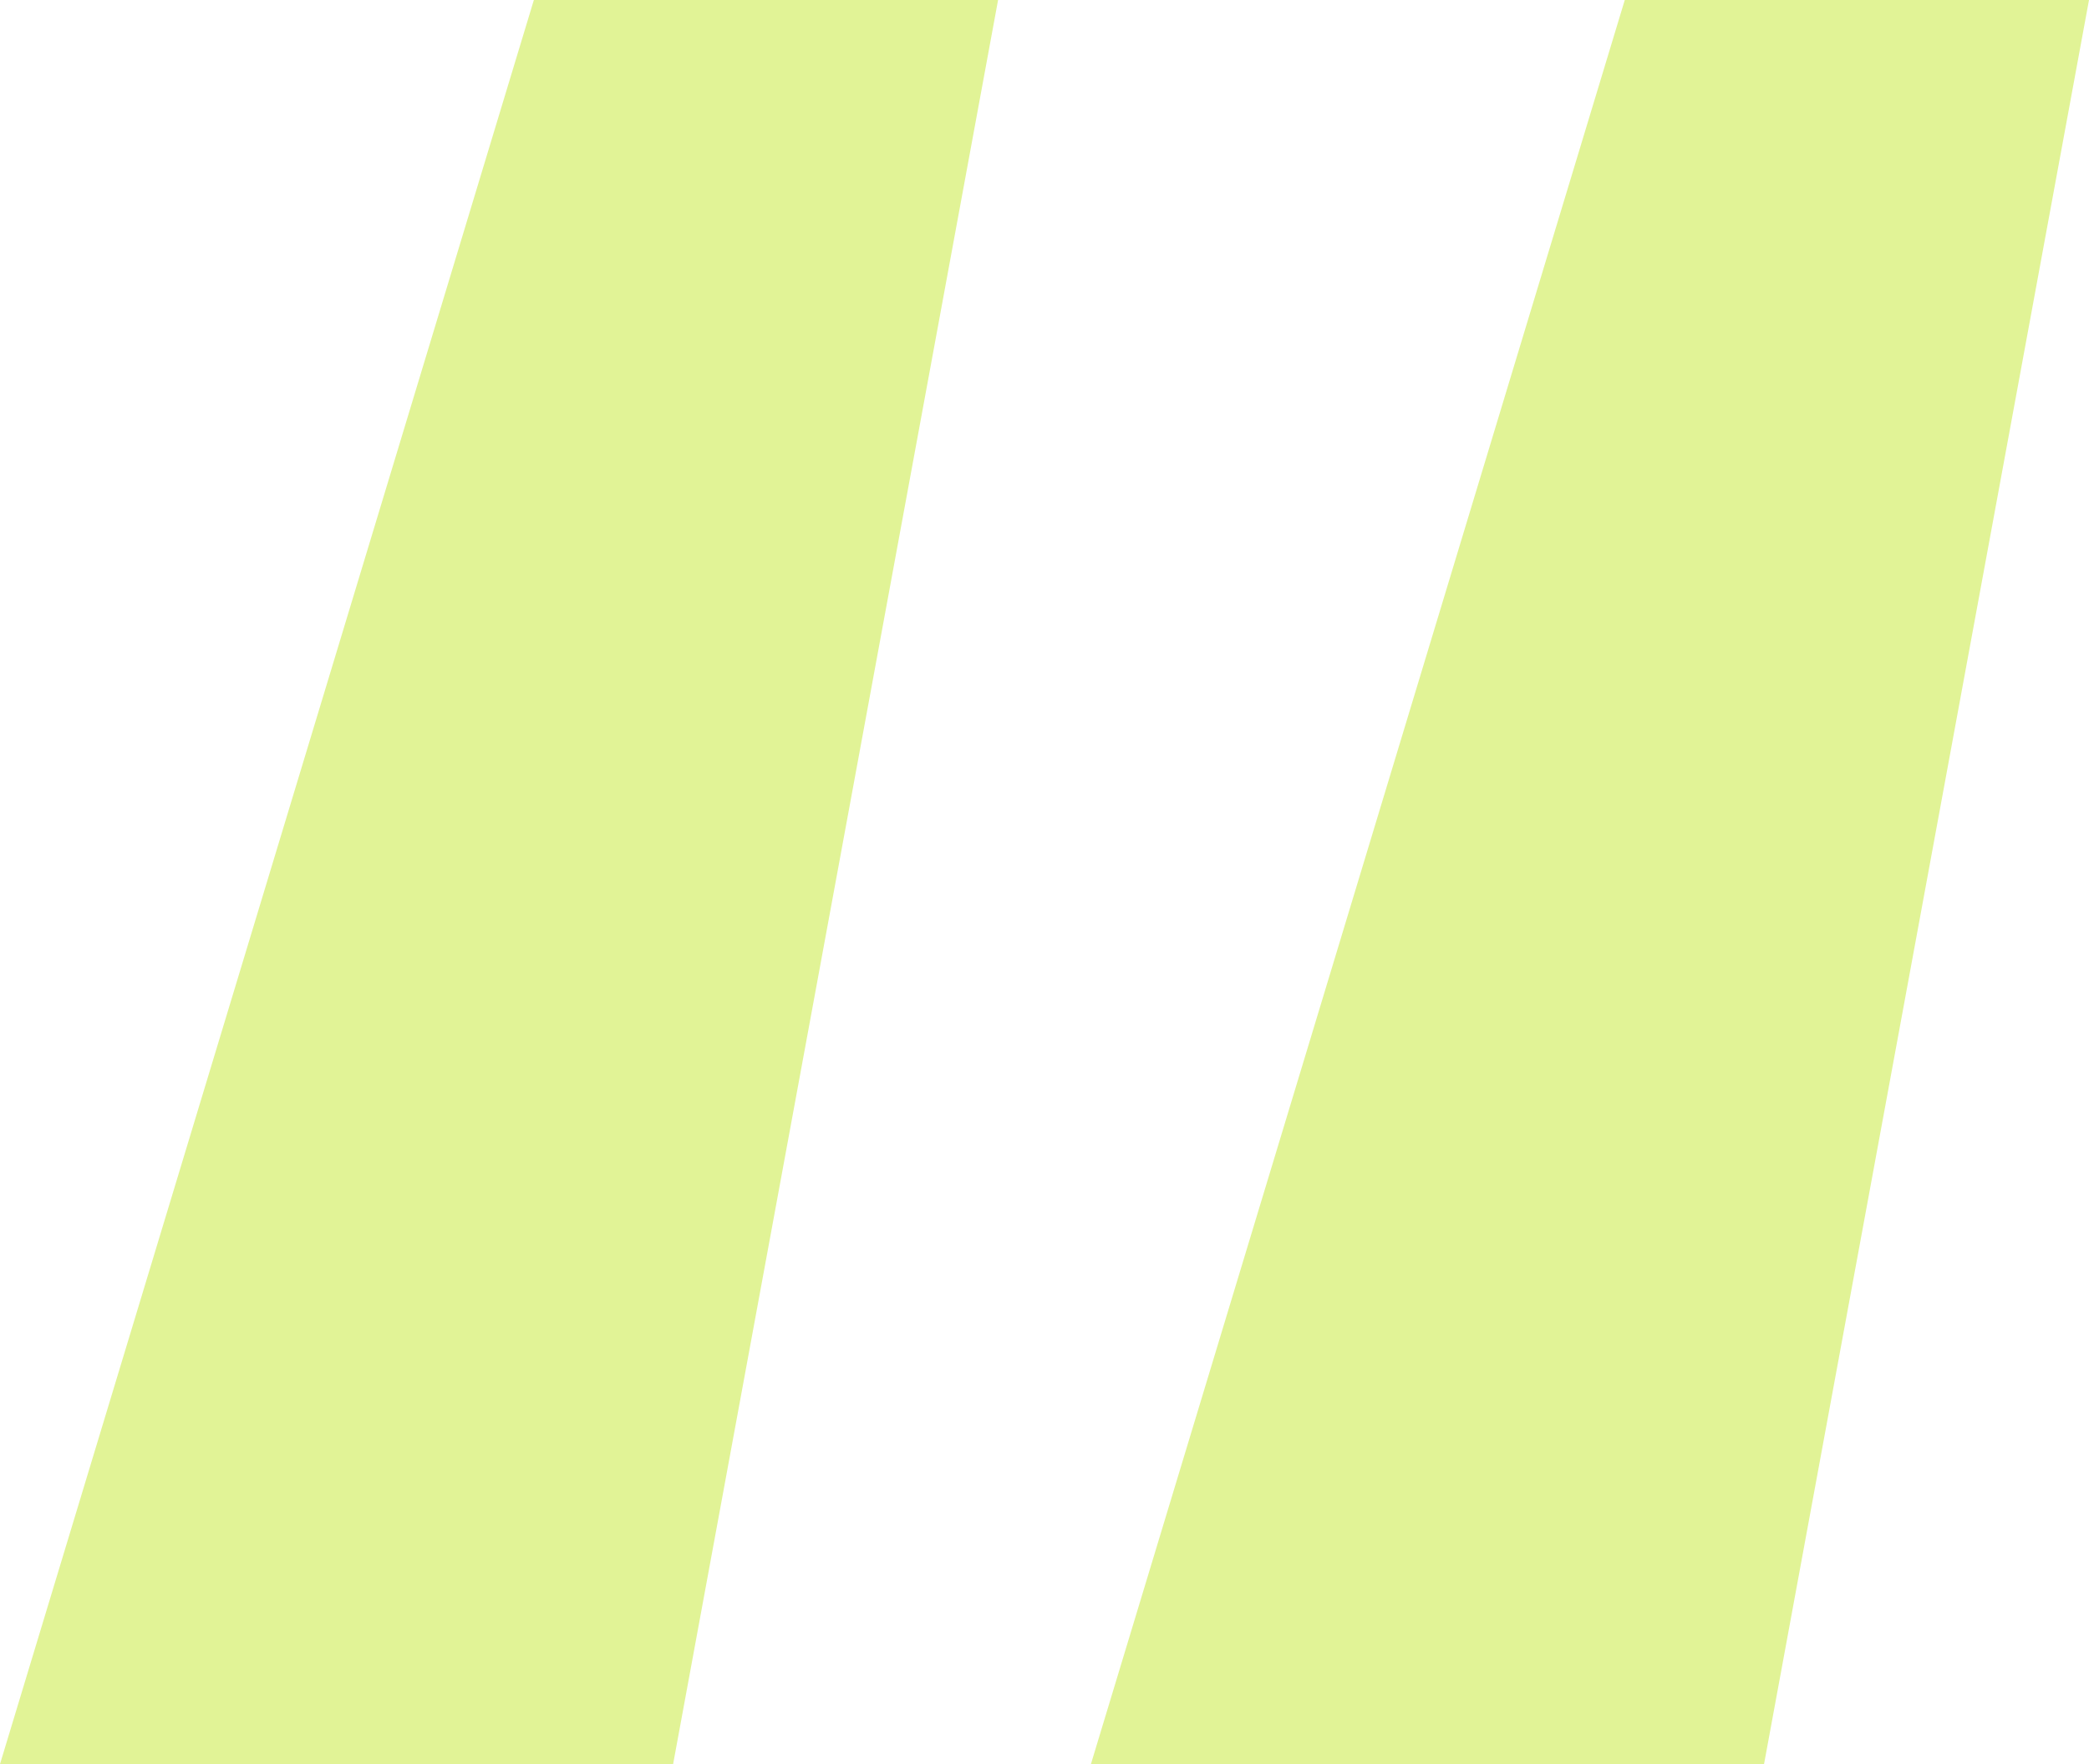 <svg width="45" height="38" viewBox="0 0 45 38" fill="none" xmlns="http://www.w3.org/2000/svg">
<g id="Group 212">
<path id="Rectangle 128" d="M11.5 0H21.5L14.5 38H0L11.5 0Z" fill="#E1F396"/>
<path id="Rectangle 129" d="M35 0H45L38 38H23.5L35 0Z" fill="#E1F396"/>
</g>
</svg>
